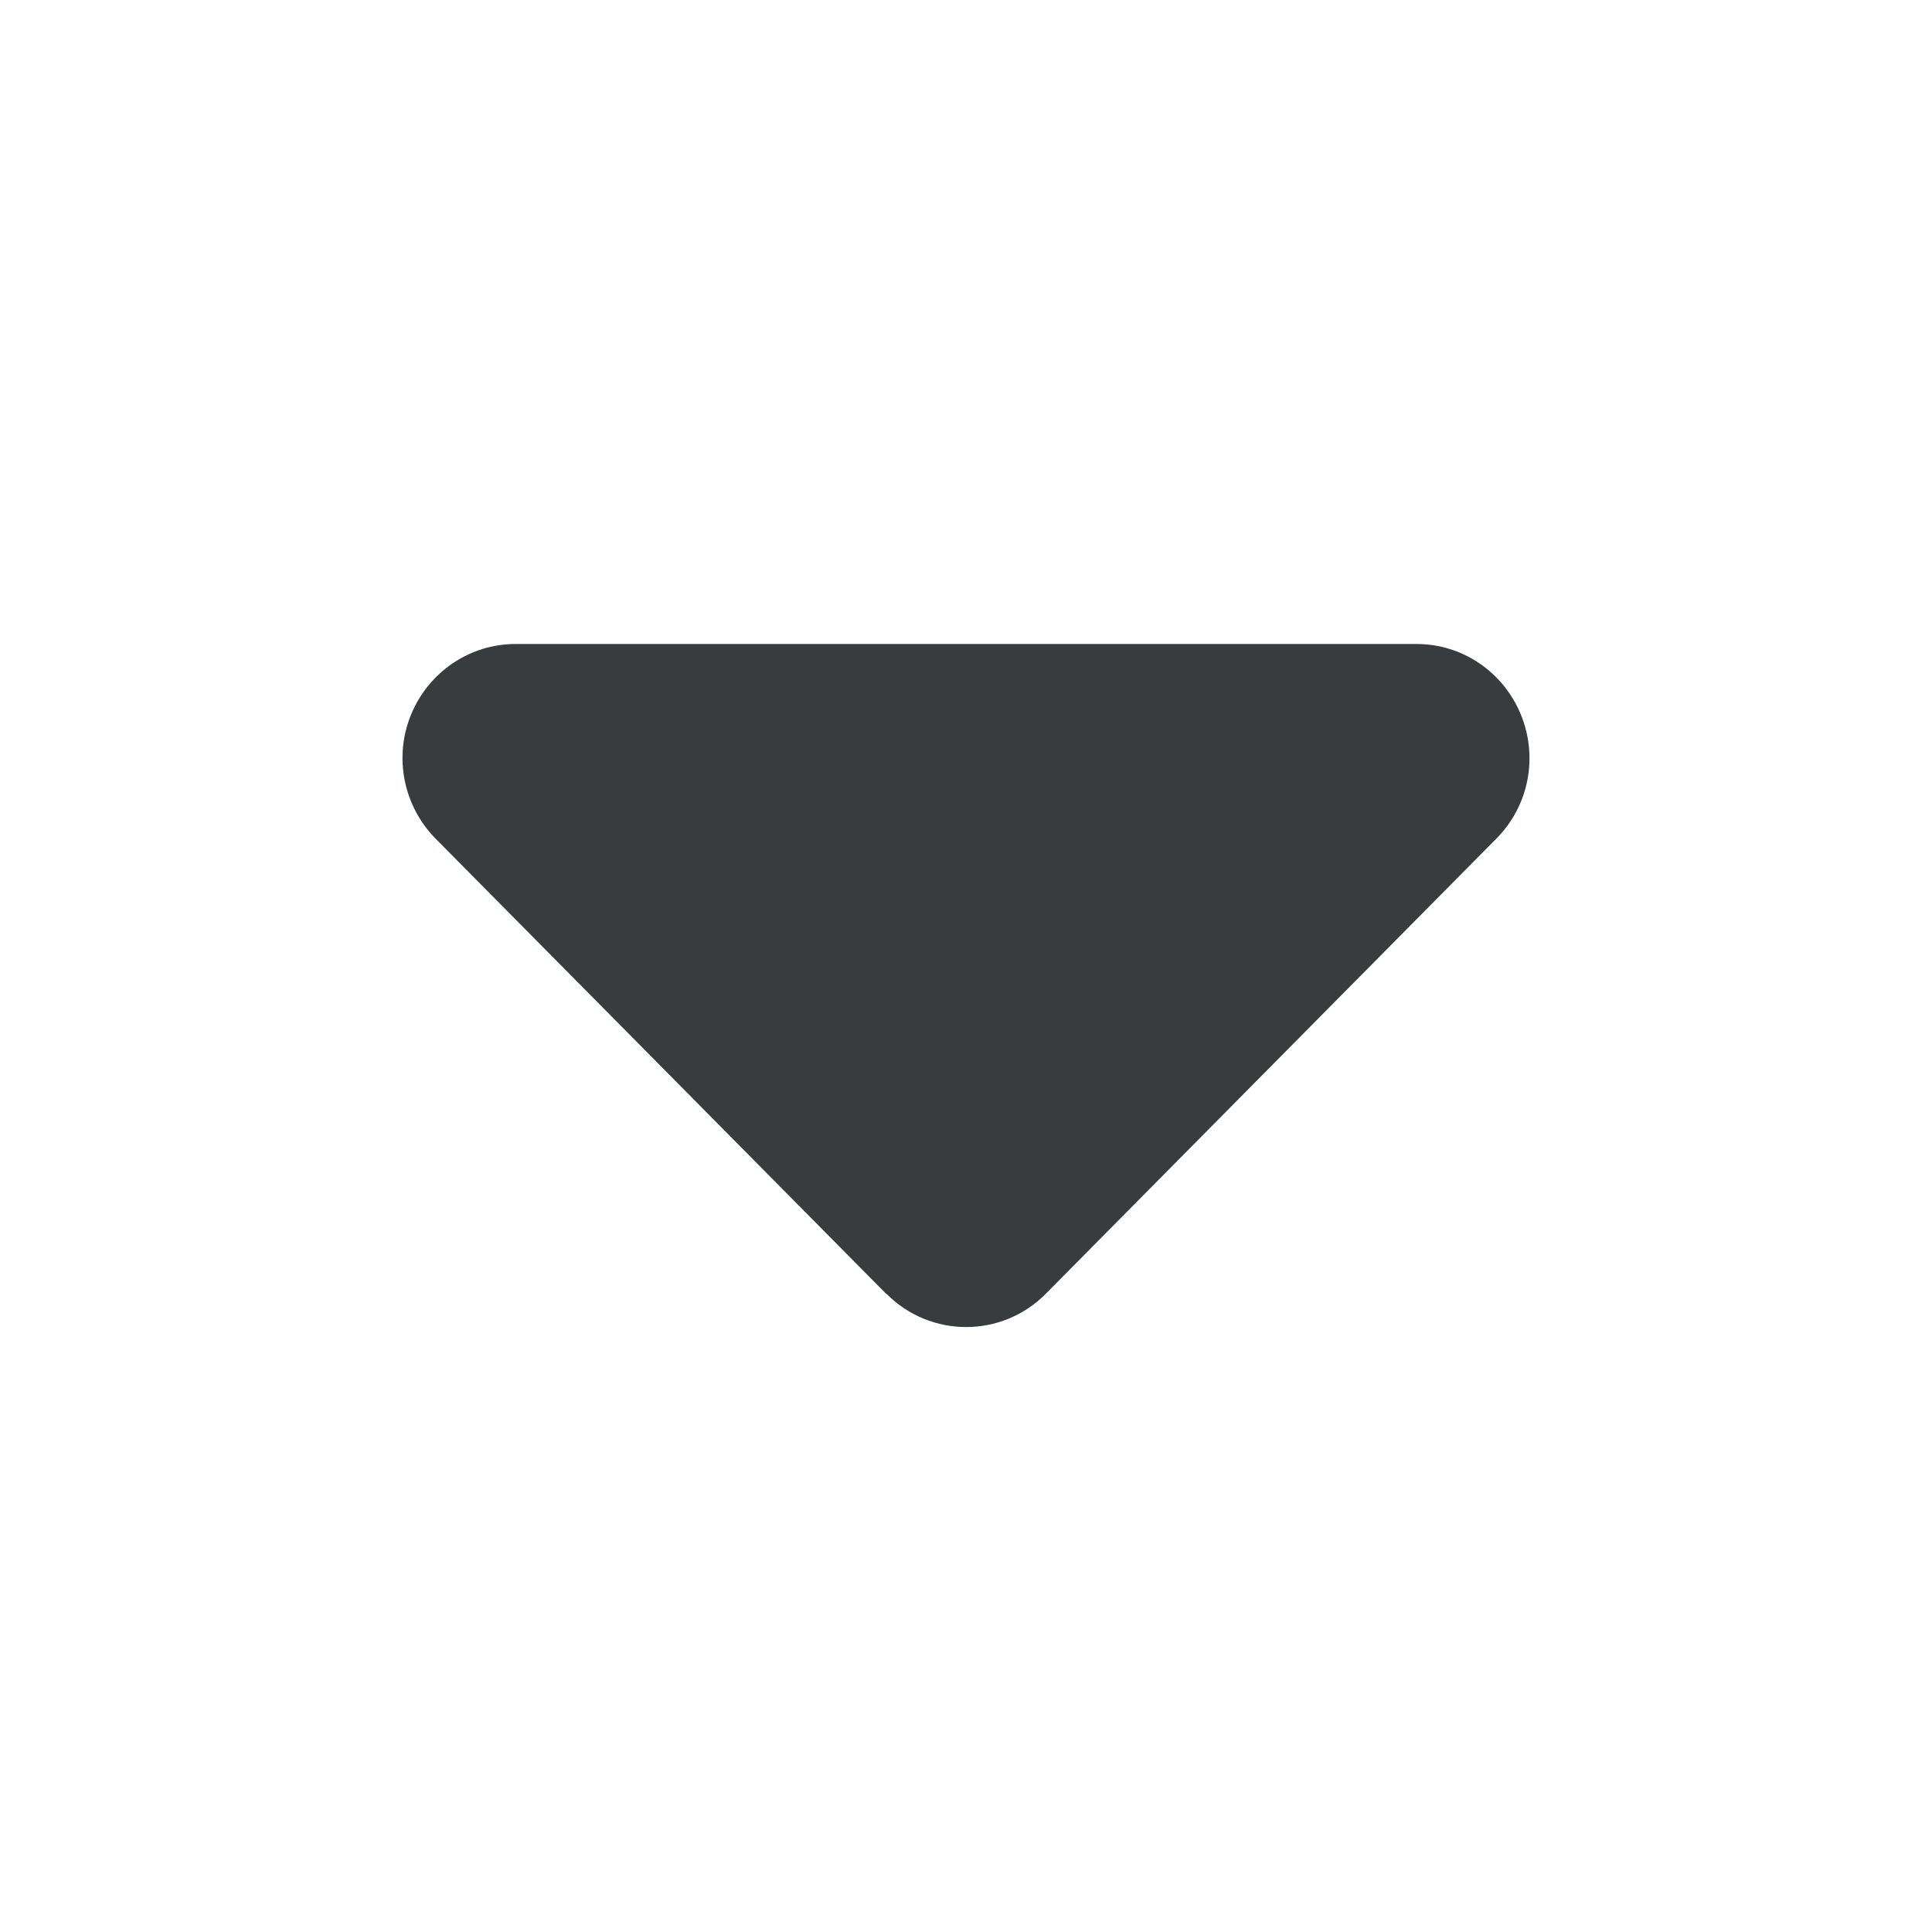 <svg width="24" height="24" viewBox="0 0 24 24" fill="none" xmlns="http://www.w3.org/2000/svg">
<path d="M11.011 16.071C11.558 16.623 12.446 16.623 12.992 16.071L18.59 10.416C18.992 10.01 19.11 9.405 18.892 8.875C18.673 8.345 18.166 8 17.597 8H6.402C5.838 8 5.326 8.345 5.107 8.875C4.889 9.405 5.011 10.01 5.409 10.416L11.007 16.071H11.011Z" fill="#393C3C"/>
</svg>
